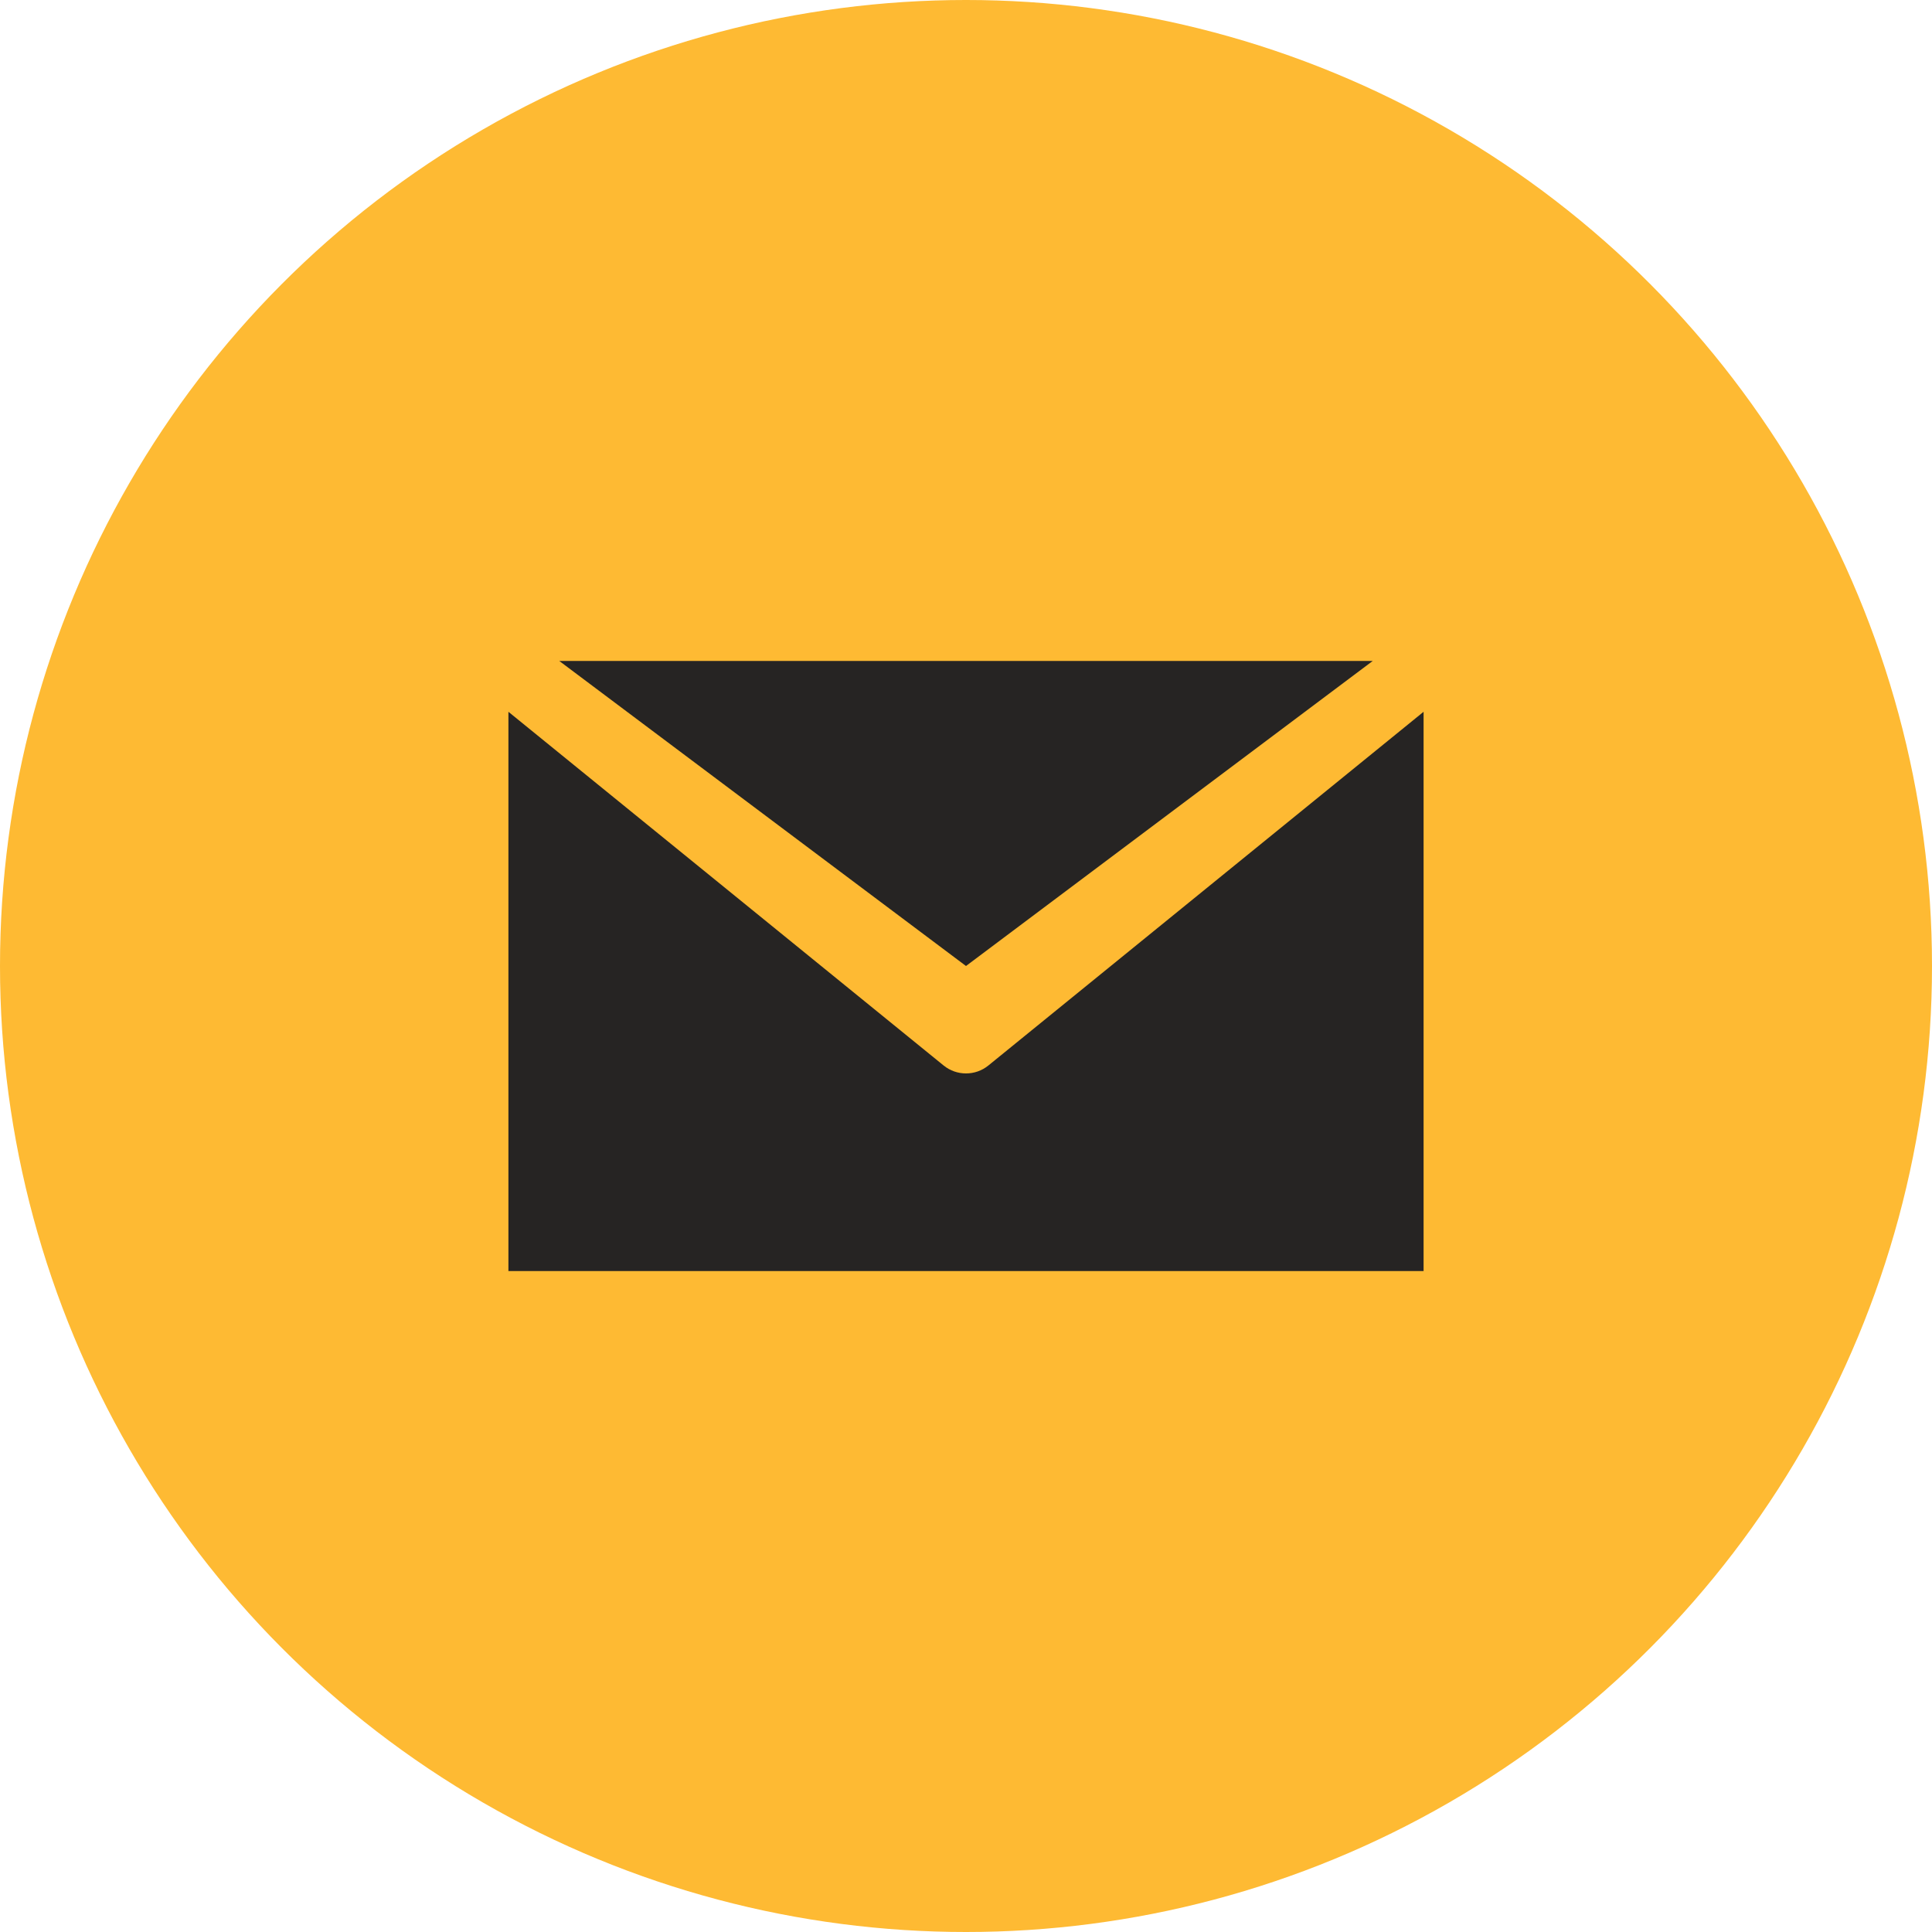 <?xml version="1.0" encoding="UTF-8"?>
<svg width="38px" height="38px" viewBox="0 0 38 38" version="1.1" xmlns="http://www.w3.org/2000/svg" xmlns:xlink="http://www.w3.org/1999/xlink">
    <!-- Generator: Sketch 48.2 (47327) - http://www.bohemiancoding.com/sketch -->
    <title>Mail</title>
    <desc>Created with Sketch.</desc>
    <defs></defs>
    <g id="BLOG-DETAIL" stroke="none" stroke-width="1" fill="none" fill-rule="evenodd" transform="translate(-334, -1132)">
        <g id="Group" transform="translate(175, 1132)">
            <g id="Mail" transform="translate(159, 0)">
                <circle id="Oval-Copy-9" fill="#FEBA33" cx="19" cy="19" r="19"></circle>
                <path d="M10,14 L10,25 L28,25 L28,14 L19.44,20.957 C19.184,21.165 18.816,21.165 18.56,20.957 L10,14 Z M11,13 L19,19 L27,13 L11,13 Z" id="Page-1" fill="#262423"></path>
            </g>
        </g>
    </g>
</svg>